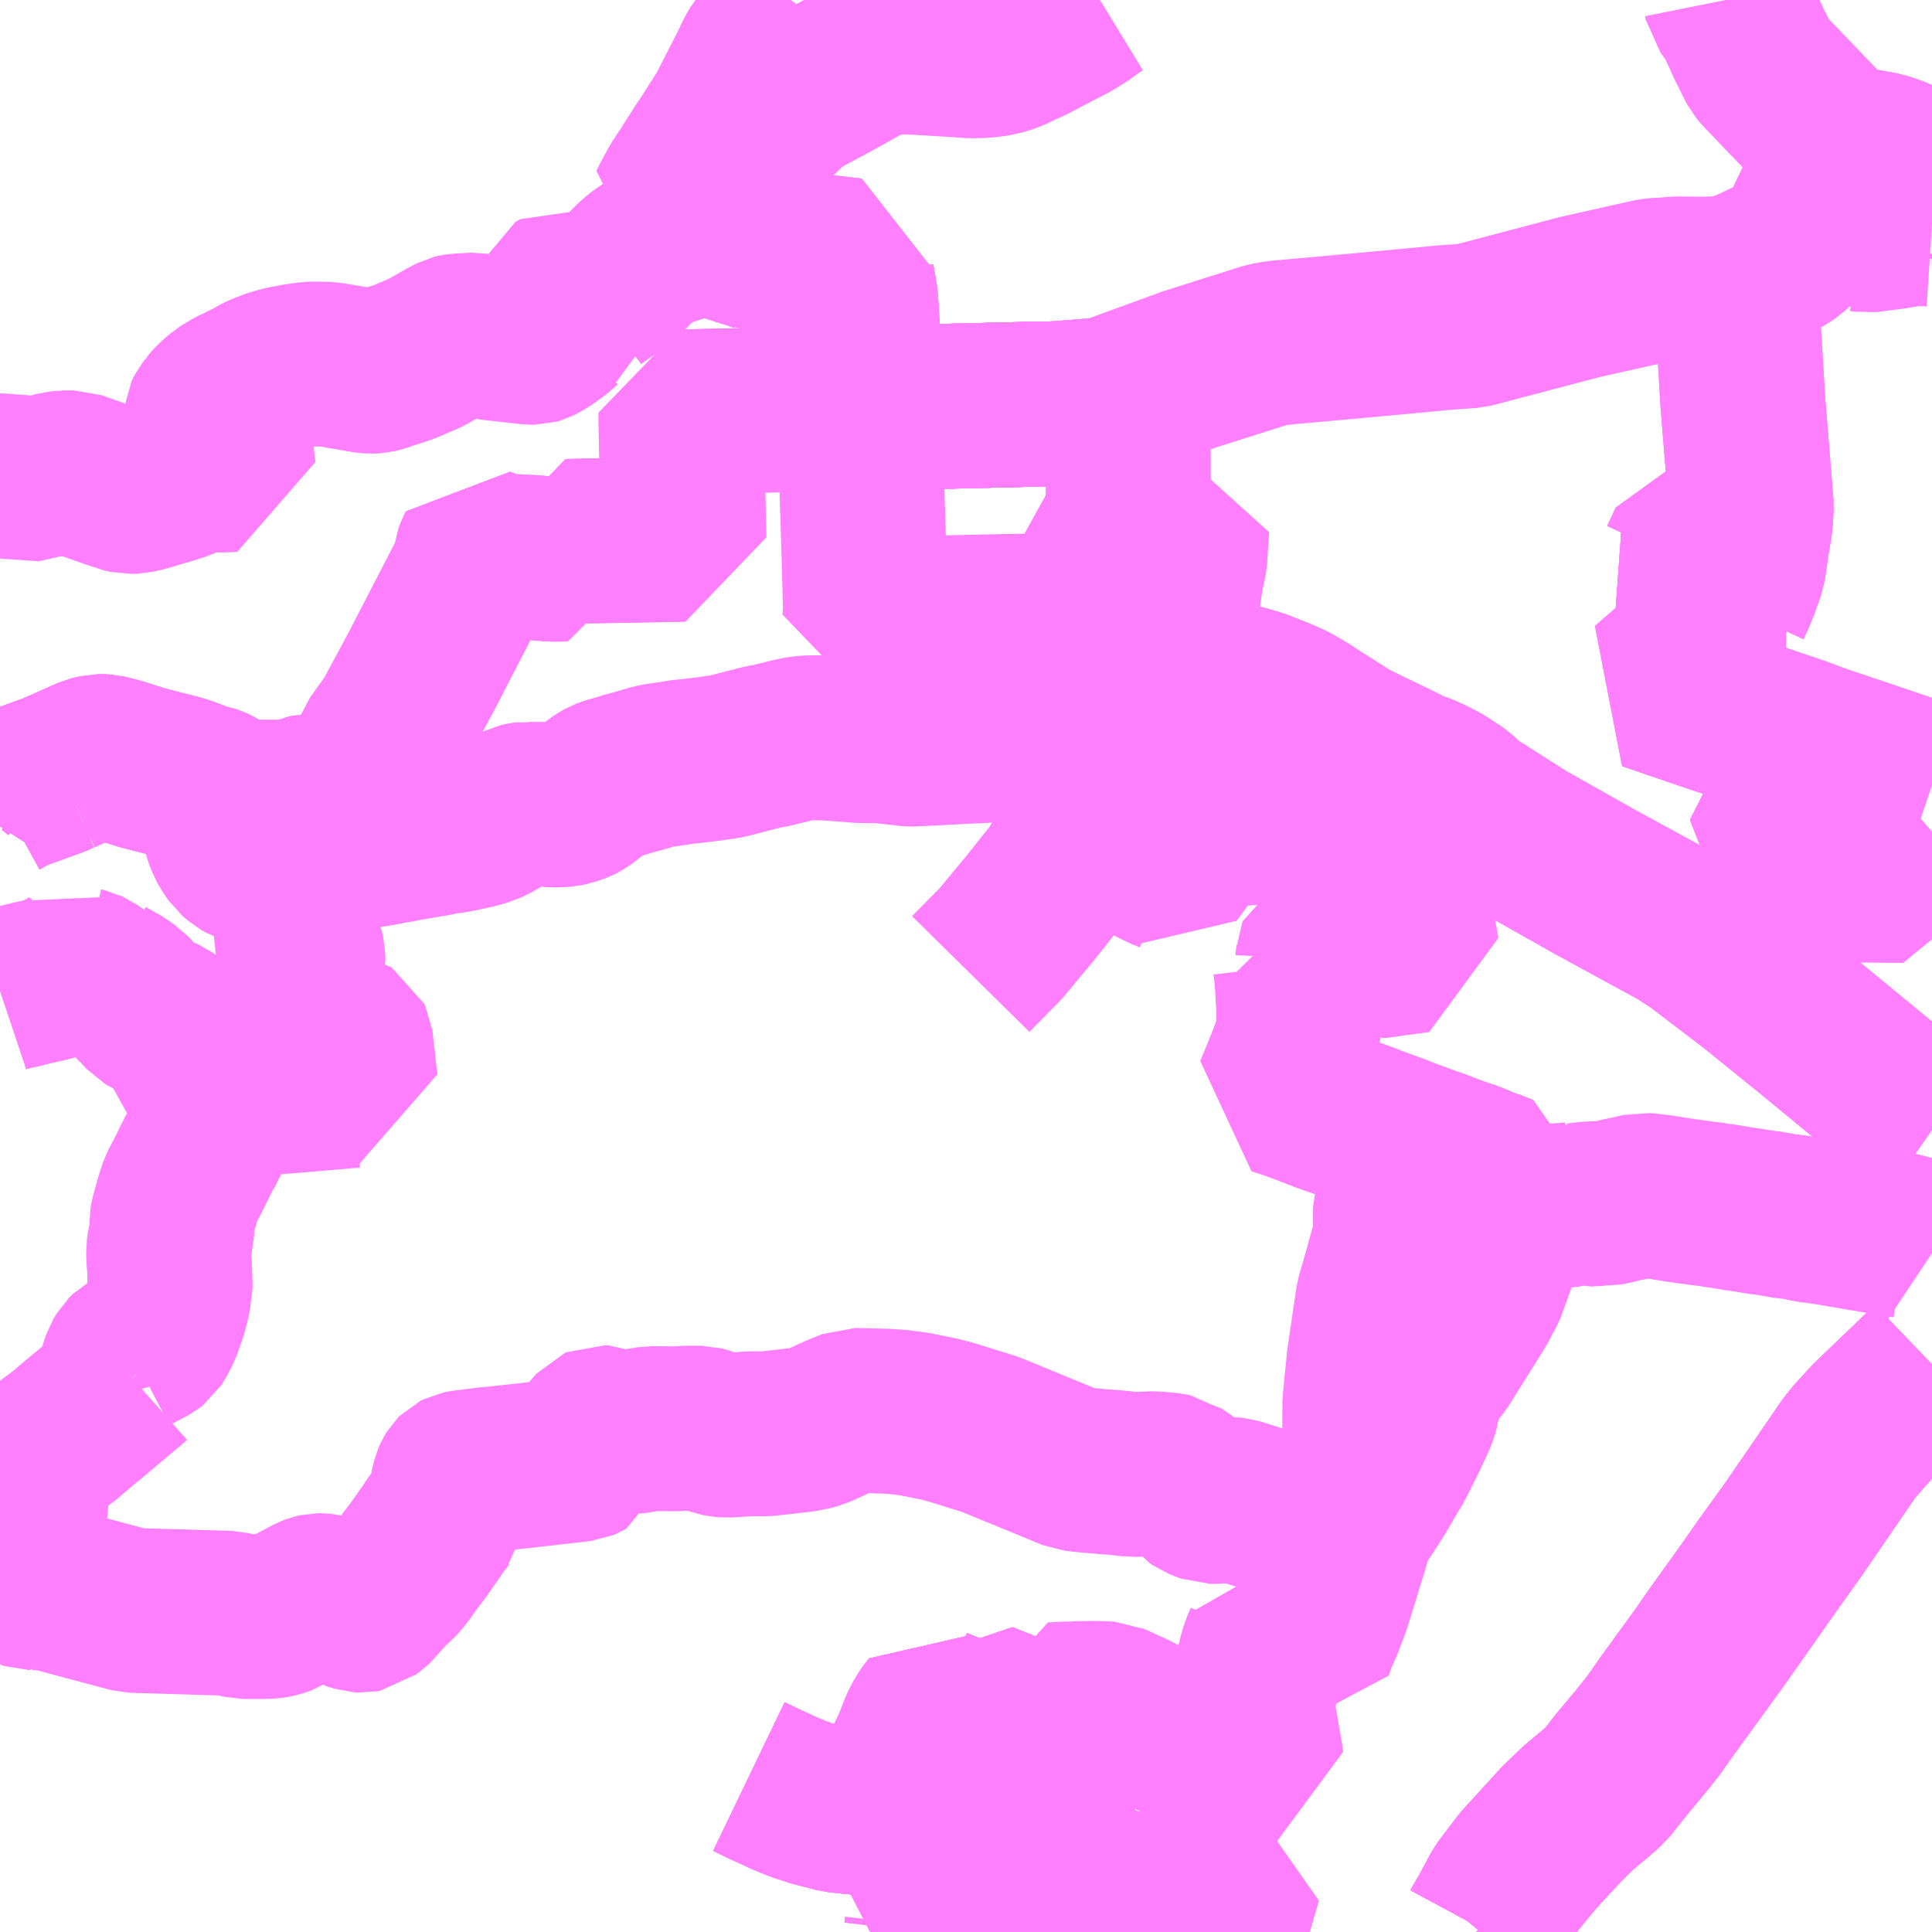 <?xml version="1.0" encoding="UTF-8"?>
<svg  xmlns="http://www.w3.org/2000/svg" xmlns:xlink="http://www.w3.org/1999/xlink" xmlns:go="http://purl.org/svgmap/profile" property="N07_001,N07_002,N07_003,N07_004,N07_005,N07_006,N07_007" viewBox="13649.414 -3489.258 8.789 8.789" go:dataArea="13649.4140625 -3489.2578125 8.7890625 8.7890625" >
<globalCoordinateSystem srsName="http://purl.org/crs/84" transform="matrix(100.0,0.0,0.0,-100.0,0.0,0.0)" />
<defs>
 <g id="p0" >
  <circle cx="0.0" cy="0.0" r="3" stroke="green" stroke-width="0.75" vector-effect="non-scaling-stroke" />
 </g>
</defs>
<g fill="none" fill-rule="evenodd" stroke="#FF00FF" stroke-width="0.75" opacity="0.5" vector-effect="non-scaling-stroke" stroke-linejoin="bevel" >
<path content="1,三交伊勢志摩交通（株）,鳥羽・伊勢～東京・大宮,2.0,2.0,2.0," xlink:title="1" d="M13656.151,-3480.469L13656.161,-3480.481L13656.175,-3480.507L13656.184,-3480.521L13656.184,-3480.521L13656.256,-3480.654L13656.277,-3480.682L13656.347,-3480.774L13656.406,-3480.838L13656.516,-3480.959L13656.593,-3481.033L13656.664,-3481.092L13656.718,-3481.139L13656.789,-3481.23L13656.882,-3481.341L13656.937,-3481.41L13657.006,-3481.509L13657.08,-3481.611L13657.148,-3481.704L13657.229,-3481.82L13657.356,-3481.997L13657.448,-3482.128L13657.572,-3482.3L13657.826,-3482.67L13657.855,-3482.707L13657.93,-3482.789L13658.203,-3483.049"/>
<path content="1,三重交通（株）,亀山みずほ台線,8.0,8.0,8.0," xlink:title="1" d="M13654.213,-3487.449L13654.214,-3487.421L13654.062,-3487.418L13653.73,-3487.41L13653.392,-3487.404L13653.325,-3487.4L13653.317,-3487.712L13653.313,-3487.792L13653.306,-3487.899L13653.299,-3487.941L13653.292,-3487.975L13653.289,-3487.996L13653.288,-3488.003L13653.287,-3488.029L13653.288,-3488.057L13653.29,-3488.073L13653.172,-3488.087L13652.896,-3488.111L13652.884,-3488.118L13652.873,-3488.122L13652.838,-3488.135L13652.798,-3488.147L13652.754,-3488.161L13652.707,-3488.176L13652.701,-3488.177L13652.659,-3488.191L13652.639,-3488.197L13652.59,-3488.217L13652.568,-3488.203L13652.547,-3488.167L13652.536,-3488.159L13652.514,-3488.159L13652.502,-3488.167L13652.487,-3488.175L13652.474,-3488.175L13652.463,-3488.172L13652.389,-3488.126L13652.362,-3488.107L13652.352,-3488.101L13652.328,-3488.084L13652.304,-3488.063L13652.296,-3488.055L13652.272,-3488.031L13652.246,-3488.006L13652.209,-3487.975L13652.171,-3487.948L13652.133,-3487.922L13652.103,-3487.899L13652.106,-3487.884L13652.073,-3487.878L13652.052,-3487.874L13652.042,-3487.872L13652.032,-3487.871L13651.991,-3487.933L13651.971,-3487.938L13651.949,-3487.925L13651.946,-3487.917L13651.943,-3487.884L13651.95,-3487.857L13651.958,-3487.827L13651.968,-3487.792L13651.968,-3487.786L13651.966,-3487.78L13651.959,-3487.775L13651.953,-3487.769L13651.899,-3487.729L13651.872,-3487.712L13651.854,-3487.703L13651.847,-3487.701L13651.828,-3487.701L13651.729,-3487.712L13651.674,-3487.718L13651.638,-3487.723L13651.619,-3487.726L13651.579,-3487.734L13651.519,-3487.731L13651.495,-3487.729L13651.488,-3487.728L13651.48,-3487.726L13651.442,-3487.706L13651.385,-3487.673L13651.362,-3487.66L13651.34,-3487.648L13651.326,-3487.643L13651.288,-3487.627L13651.273,-3487.62L13651.239,-3487.607L13651.193,-3487.592L13651.173,-3487.586L13651.146,-3487.576L13651.121,-3487.57L13651.103,-3487.569L13651.081,-3487.571L13650.995,-3487.586L13650.968,-3487.59L13650.954,-3487.593L13650.904,-3487.601L13650.851,-3487.602L13650.821,-3487.601L13650.776,-3487.595L13650.71,-3487.583L13650.666,-3487.571L13650.654,-3487.567L13650.617,-3487.553L13650.593,-3487.542L13650.574,-3487.531L13650.55,-3487.518L13650.511,-3487.499L13650.478,-3487.483L13650.458,-3487.471L13650.449,-3487.466L13650.433,-3487.456L13650.412,-3487.438L13650.396,-3487.424L13650.385,-3487.412L13650.374,-3487.399L13650.373,-3487.397L13650.36,-3487.38L13650.344,-3487.35L13650.343,-3487.332L13650.346,-3487.324L13650.356,-3487.319L13650.379,-3487.315L13650.39,-3487.313L13650.452,-3487.31L13650.455,-3487.291L13650.459,-3487.262L13650.474,-3487.133L13650.475,-3487.122L13650.434,-3487.12L13650.296,-3487.118L13650.272,-3487.098L13650.261,-3487.094L13650.23,-3487.081L13650.193,-3487.069L13650.181,-3487.065L13650.148,-3487.056L13650.103,-3487.042L13650.055,-3487.029L13650.037,-3487.025L13650.028,-3487.023L13650,-3487.022L13649.969,-3487.029L13649.96,-3487.033L13649.851,-3487.071L13649.841,-3487.075L13649.792,-3487.092L13649.75,-3487.107L13649.709,-3487.107L13649.702,-3487.106L13649.677,-3487.104L13649.67,-3487.102L13649.634,-3487.089L13649.616,-3487.079L13649.601,-3487.08L13649.512,-3487.086L13649.489,-3487.088L13649.466,-3487.089L13649.447,-3487.091L13649.425,-3487.093L13649.414,-3487.093"/>
<path content="1,三重交通（株）,亀山国府線_01_on,7.5,7.0,7.0," xlink:title="1" d="M13649.414,-3485.632L13649.447,-3485.65L13649.493,-3485.673L13649.533,-3485.687L13649.655,-3485.731L13649.692,-3485.747"/>
<path content="1,三重交通（株）,亀山国府線_01_on,7.5,7.0,7.0," xlink:title="1" d="M13649.692,-3485.747L13649.662,-3485.772L13649.621,-3485.78L13649.595,-3485.816L13649.551,-3485.853L13649.548,-3485.876L13649.568,-3485.942"/>
<path content="1,三重交通（株）,亀山国府線_01_on,7.5,7.0,7.0," xlink:title="1" d="M13649.692,-3485.747L13649.829,-3485.808L13649.851,-3485.813L13649.863,-3485.816L13649.874,-3485.816L13649.893,-3485.815L13649.935,-3485.805L13649.937,-3485.804L13649.946,-3485.802L13650.062,-3485.765L13650.238,-3485.72L13650.28,-3485.705L13650.305,-3485.695L13650.334,-3485.682L13650.368,-3485.677L13650.371,-3485.676L13650.398,-3485.664L13650.431,-3485.643L13650.441,-3485.635L13650.457,-3485.626L13650.47,-3485.621L13650.487,-3485.618L13650.506,-3485.614L13650.53,-3485.612L13650.541,-3485.611L13650.572,-3485.609L13650.632,-3485.608L13650.708,-3485.609L13650.722,-3485.611L13650.755,-3485.613L13650.766,-3485.615L13650.779,-3485.62L13650.802,-3485.631L13650.817,-3485.634L13650.84,-3485.634L13650.876,-3485.633L13650.885,-3485.637L13650.89,-3485.643L13650.893,-3485.652L13650.897,-3485.672L13650.901,-3485.686L13650.907,-3485.684L13650.927,-3485.682L13650.948,-3485.676L13650.968,-3485.667L13650.976,-3485.663L13651.008,-3485.643L13651.012,-3485.639L13651.022,-3485.64L13651.038,-3485.67L13651.051,-3485.688L13651.07,-3485.709L13651.079,-3485.732L13651.106,-3485.801L13651.13,-3485.867L13651.208,-3485.975L13651.337,-3486.215L13651.57,-3486.666L13651.573,-3486.675L13651.579,-3486.725L13651.586,-3486.744L13651.593,-3486.758L13651.596,-3486.764L13651.601,-3486.762L13651.623,-3486.753L13651.651,-3486.741L13651.662,-3486.737L13651.674,-3486.734L13651.691,-3486.73L13651.709,-3486.728L13651.748,-3486.726L13651.79,-3486.724L13651.826,-3486.722L13651.837,-3486.722L13651.876,-3486.718L13651.917,-3486.715L13651.926,-3486.714L13651.985,-3486.715L13651.997,-3486.715L13651.997,-3486.719L13651.996,-3486.726L13651.995,-3486.795L13652.087,-3486.797L13652.525,-3486.805L13652.518,-3487.098L13652.513,-3487.278L13652.512,-3487.384L13652.676,-3487.388L13652.987,-3487.394L13653.325,-3487.4L13653.392,-3487.404L13653.73,-3487.41L13654.062,-3487.418L13654.214,-3487.421L13654.213,-3487.449"/>
<path content="1,三重交通（株）,亀山国府線_02_on,7.0,7.0,7.0," xlink:title="1" d="M13649.414,-3485.632L13649.447,-3485.65L13649.493,-3485.673L13649.533,-3485.687L13649.655,-3485.731L13649.692,-3485.747"/>
<path content="1,三重交通（株）,亀山国府線_02_on,7.0,7.0,7.0," xlink:title="1" d="M13649.692,-3485.747L13649.662,-3485.772L13649.621,-3485.78L13649.595,-3485.816L13649.551,-3485.853L13649.548,-3485.876L13649.568,-3485.942"/>
<path content="1,三重交通（株）,亀山国府線_02_on,7.0,7.0,7.0," xlink:title="1" d="M13649.692,-3485.747L13649.829,-3485.808L13649.851,-3485.813L13649.863,-3485.816L13649.874,-3485.816L13649.893,-3485.815L13649.935,-3485.805L13649.937,-3485.804L13649.946,-3485.802L13650.062,-3485.765L13650.238,-3485.72L13650.28,-3485.705L13650.305,-3485.695L13650.334,-3485.682L13650.368,-3485.677L13650.371,-3485.676L13650.398,-3485.664L13650.431,-3485.643L13650.441,-3485.635L13650.457,-3485.626L13650.47,-3485.621L13650.487,-3485.618L13650.506,-3485.614L13650.53,-3485.612L13650.541,-3485.611L13650.572,-3485.609L13650.632,-3485.608L13650.708,-3485.609L13650.722,-3485.611L13650.755,-3485.613L13650.766,-3485.615L13650.779,-3485.62L13650.802,-3485.631L13650.817,-3485.634L13650.84,-3485.634L13650.876,-3485.633L13650.885,-3485.637L13650.89,-3485.643L13650.893,-3485.652L13650.897,-3485.672L13650.901,-3485.686L13650.907,-3485.684L13650.927,-3485.682L13650.948,-3485.676L13650.968,-3485.667L13650.976,-3485.663L13651.008,-3485.643L13651.012,-3485.639L13651.022,-3485.64L13651.038,-3485.67L13651.051,-3485.688L13651.07,-3485.709L13651.079,-3485.732L13651.106,-3485.801L13651.13,-3485.867L13651.208,-3485.975L13651.337,-3486.215L13651.57,-3486.666L13651.573,-3486.675L13651.579,-3486.725L13651.586,-3486.744L13651.593,-3486.758L13651.596,-3486.764L13651.601,-3486.762L13651.623,-3486.753L13651.651,-3486.741L13651.662,-3486.737L13651.674,-3486.734L13651.691,-3486.73L13651.709,-3486.728L13651.748,-3486.726L13651.79,-3486.724L13651.826,-3486.722L13651.837,-3486.722L13651.876,-3486.718L13651.917,-3486.715L13651.926,-3486.714L13651.985,-3486.715L13651.997,-3486.715L13651.997,-3486.719L13651.996,-3486.726L13651.995,-3486.795L13652.087,-3486.797L13652.525,-3486.805L13652.518,-3487.098L13652.513,-3487.278L13652.512,-3487.384L13652.676,-3487.388L13652.987,-3487.394L13653.325,-3487.4L13653.392,-3487.404L13653.73,-3487.41L13654.062,-3487.418L13654.214,-3487.421"/>
<path content="1,三重交通（株）,亀山国府線_02_on,7.0,7.0,7.0," xlink:title="1" d="M13654.214,-3487.421L13654.445,-3487.439L13654.826,-3487.578L13655.142,-3487.678L13655.181,-3487.69L13655.215,-3487.696L13655.239,-3487.699L13655.68,-3487.739L13655.989,-3487.768L13656.105,-3487.776L13656.602,-3487.907L13656.914,-3487.977L13656.927,-3487.98L13656.972,-3487.985L13656.979,-3487.984L13657.038,-3487.989L13657.183,-3487.988L13657.234,-3487.991L13657.268,-3487.995L13657.295,-3488L13657.325,-3487.722L13657.343,-3487.421L13657.381,-3486.955L13657.377,-3486.888L13657.374,-3486.866L13657.366,-3486.82L13657.186,-3486.801L13657.105,-3486.792L13657.067,-3486.709L13657.064,-3486.706L13657.067,-3486.702L13657.076,-3486.695L13657.09,-3486.68L13657.125,-3486.639"/>
<path content="1,三重交通（株）,亀山国府線_02_on,7.0,7.0,7.0," xlink:title="1" d="M13654.213,-3487.449L13654.214,-3487.421"/>
<path content="1,三重交通（株）,四日市平田線_01_on,10.5,7.5,7.5," xlink:title="1" d="M13654.418,-3489.258L13654.382,-3489.236L13654.339,-3489.204L13654.298,-3489.178L13654.276,-3489.165L13654.209,-3489.131L13654.097,-3489.072L13654.076,-3489.063L13654.015,-3489.034L13653.997,-3489.027L13653.955,-3489.014L13653.913,-3489.008L13653.879,-3489.005L13653.828,-3489.004L13653.78,-3489.008L13653.595,-3489.019L13653.555,-3489.021L13653.541,-3489.022L13653.524,-3489.022L13653.495,-3489.02L13653.436,-3489.015L13653.388,-3489.003L13653.357,-3488.988L13653.289,-3488.95L13653.22,-3488.912L13653.205,-3488.904L13653.195,-3488.898L13653.081,-3488.837L13653.034,-3488.81L13653.011,-3488.794L13652.987,-3488.771L13652.945,-3488.73L13652.866,-3488.645L13652.723,-3488.46L13652.708,-3488.44L13652.699,-3488.417L13652.689,-3488.392L13652.676,-3488.365L13652.64,-3488.296L13652.619,-3488.261L13652.59,-3488.217L13652.639,-3488.197L13652.659,-3488.191L13652.701,-3488.177L13652.707,-3488.176L13652.754,-3488.161L13652.798,-3488.147L13652.838,-3488.135L13652.873,-3488.122L13652.884,-3488.118L13652.896,-3488.111L13653.172,-3488.087L13653.29,-3488.073L13653.288,-3488.057L13653.287,-3488.029L13653.288,-3488.003L13653.289,-3487.996L13653.292,-3487.975L13653.299,-3487.941L13653.306,-3487.899L13653.313,-3487.792L13653.317,-3487.712L13653.325,-3487.4L13653.392,-3487.404L13653.73,-3487.41L13654.062,-3487.418L13654.214,-3487.421L13654.213,-3487.449"/>
<path content="1,三重交通（株）,四日市鈴鹿線,7.0,5.0,5.0," xlink:title="1" d="M13658.203,-3488.43L13658.202,-3488.43L13658.203,-3488.427"/>
<path content="1,三重交通（株）,平田線,24.0,24.0,24.0," xlink:title="1" d="M13654.213,-3487.449L13654.214,-3487.421L13654.062,-3487.418L13653.73,-3487.41L13653.392,-3487.404L13653.325,-3487.4L13653.332,-3487.131L13653.333,-3487.092L13653.344,-3486.75L13653.351,-3486.488L13653.348,-3486.439L13653.734,-3486.448L13654.002,-3486.454L13654.386,-3486.457L13654.39,-3486.457L13654.39,-3486.441L13654.383,-3486.177L13654.438,-3486.177L13654.71,-3486.167L13654.841,-3486.168L13654.899,-3486.163L13654.916,-3486.162L13654.924,-3486.16L13654.957,-3486.155L13654.976,-3486.153L13655.021,-3486.144L13655.132,-3486.113L13655.182,-3486.093L13655.218,-3486.079L13655.274,-3486.055L13655.301,-3486.041L13655.355,-3486.009L13655.402,-3485.978L13655.555,-3485.881L13655.796,-3485.764L13655.828,-3485.747L13655.881,-3485.728L13655.925,-3485.708L13655.971,-3485.684L13656.042,-3485.637L13656.072,-3485.61L13656.074,-3485.607L13656.076,-3485.607L13656.092,-3485.591L13656.109,-3485.578L13656.166,-3485.544L13656.174,-3485.538L13656.347,-3485.428L13656.679,-3485.241L13657.055,-3485.036L13657.14,-3484.981L13657.397,-3484.785L13657.638,-3484.59L13658.059,-3484.244L13658.131,-3484.168L13658.203,-3484.118"/>
<path content="1,三重交通（株）,津太陽の街線_01_on,8.5,6.5,6.5," xlink:title="1" d="M13653.631,-3480.495L13653.628,-3480.469M13653.745,-3480.469L13653.631,-3480.495"/>
<path content="1,三重交通（株）,津太陽の街線_01_on,8.5,6.5,6.5," xlink:title="1" d="M13653.773,-3480.821L13653.756,-3480.753L13653.746,-3480.655L13653.653,-3480.548L13653.631,-3480.495"/>
<path content="1,三重交通（株）,津太陽の街線_01_on,8.5,6.5,6.5," xlink:title="1" d="M13653.773,-3480.821L13653.822,-3480.816L13653.878,-3480.817L13653.943,-3480.811L13653.974,-3480.8L13654.144,-3480.748L13654.427,-3480.676L13654.571,-3480.631L13654.736,-3480.584L13654.844,-3480.537L13654.879,-3480.522L13654.94,-3480.483L13654.952,-3480.474L13654.959,-3480.469"/>
<path content="1,三重交通（株）,津太陽の街線_01_on,8.5,6.5,6.5," xlink:title="1" d="M13653.549,-3481.009L13653.55,-3481.001L13653.556,-3480.988L13653.585,-3480.932L13653.591,-3480.924L13653.6,-3480.911L13653.613,-3480.898L13653.627,-3480.89L13653.663,-3480.87L13653.733,-3480.835L13653.75,-3480.828L13653.773,-3480.821"/>
<path content="1,三重交通（株）,津太陽の街線_01_on,8.5,6.5,6.5," xlink:title="1" d="M13653.549,-3481.009L13653.549,-3481.015L13653.547,-3481.025L13653.543,-3481.052L13653.538,-3481.088L13653.532,-3481.123L13653.53,-3481.14L13653.528,-3481.154L13653.521,-3481.193L13653.522,-3481.195L13653.523,-3481.203L13653.538,-3481.234L13653.576,-3481.313L13653.606,-3481.39L13653.614,-3481.407L13653.629,-3481.436L13653.645,-3481.459L13653.665,-3481.485L13653.671,-3481.482L13653.776,-3481.439L13653.805,-3481.428L13653.828,-3481.418L13653.87,-3481.487L13653.882,-3481.507L13654.029,-3481.449L13654.128,-3481.402L13654.137,-3481.399L13654.173,-3481.401L13654.208,-3481.405L13654.208,-3481.405L13654.222,-3481.286L13654.224,-3481.21L13654.226,-3481.177L13654.225,-3481.156L13654.218,-3481.136L13654.208,-3481.119L13654.197,-3481.106L13654.17,-3481.086L13654.14,-3481.069L13654.082,-3481.057L13653.811,-3481.032L13653.569,-3481.01L13653.549,-3481.009"/>
<path content="1,三重交通（株）,津太陽の街線_01_on,8.5,6.5,6.5," xlink:title="1" d="M13652.821,-3481.176L13652.9,-3481.138L13652.992,-3481.096L13653.046,-3481.074L13653.119,-3481.05L13653.166,-3481.038L13653.219,-3481.024L13653.289,-3481.016L13653.351,-3481.01L13653.425,-3481.006L13653.549,-3481.009"/>
<path content="1,三重交通（株）,津太陽の街線_02_on,2.0,2.0,2.0," xlink:title="1" d="M13653.631,-3480.495L13653.628,-3480.469M13653.745,-3480.469L13653.631,-3480.495"/>
<path content="1,三重交通（株）,津太陽の街線_02_on,2.0,2.0,2.0," xlink:title="1" d="M13653.773,-3480.821L13653.756,-3480.753L13653.746,-3480.655L13653.653,-3480.548L13653.631,-3480.495"/>
<path content="1,三重交通（株）,津太陽の街線_02_on,2.0,2.0,2.0," xlink:title="1" d="M13653.773,-3480.821L13653.822,-3480.816L13653.878,-3480.817L13653.943,-3480.811L13653.974,-3480.8L13654.144,-3480.748L13654.427,-3480.676L13654.571,-3480.631L13654.736,-3480.584L13654.844,-3480.537L13654.879,-3480.522L13654.94,-3480.483L13654.952,-3480.474L13654.959,-3480.469"/>
<path content="1,三重交通（株）,津太陽の街線_02_on,2.0,2.0,2.0," xlink:title="1" d="M13653.549,-3481.009L13653.55,-3481.001L13653.556,-3480.988L13653.585,-3480.932L13653.591,-3480.924L13653.6,-3480.911L13653.613,-3480.898L13653.627,-3480.89L13653.663,-3480.87L13653.733,-3480.835L13653.75,-3480.828L13653.773,-3480.821"/>
<path content="1,三重交通（株）,津太陽の街線_02_on,2.0,2.0,2.0," xlink:title="1" d="M13653.549,-3481.009L13653.549,-3481.015L13653.547,-3481.025L13653.543,-3481.052L13653.538,-3481.088L13653.532,-3481.123L13653.53,-3481.14L13653.528,-3481.154L13653.521,-3481.193L13653.522,-3481.195L13653.523,-3481.203L13653.538,-3481.234L13653.576,-3481.313L13653.606,-3481.39L13653.614,-3481.407L13653.629,-3481.436L13653.645,-3481.459L13653.665,-3481.485L13653.671,-3481.482L13653.776,-3481.439L13653.805,-3481.428L13653.828,-3481.418L13653.87,-3481.487L13653.882,-3481.507L13654.029,-3481.449L13654.128,-3481.402L13654.137,-3481.399L13654.173,-3481.401L13654.208,-3481.405L13654.208,-3481.405L13654.222,-3481.286L13654.224,-3481.21L13654.226,-3481.177L13654.225,-3481.156L13654.218,-3481.136L13654.208,-3481.119L13654.197,-3481.106L13654.17,-3481.086L13654.14,-3481.069L13654.082,-3481.057L13653.811,-3481.032L13653.569,-3481.01L13653.549,-3481.009"/>
<path content="1,三重交通（株）,津太陽の街線_02_on,2.0,2.0,2.0," xlink:title="1" d="M13652.821,-3481.176L13652.9,-3481.138L13652.992,-3481.096L13653.046,-3481.074L13653.119,-3481.05L13653.166,-3481.038L13653.219,-3481.024L13653.289,-3481.016L13653.351,-3481.01L13653.425,-3481.006L13653.549,-3481.009"/>
<path content="1,三重交通（株）,津太陽の街線_03_on,1.0,1.0,1.0," xlink:title="1" d="M13653.549,-3481.009L13653.55,-3481.001L13653.556,-3480.988L13653.585,-3480.932L13653.591,-3480.924L13653.6,-3480.911L13653.613,-3480.898L13653.627,-3480.89L13653.663,-3480.87L13653.733,-3480.835L13653.75,-3480.828L13653.773,-3480.821L13653.822,-3480.816L13653.878,-3480.817L13653.943,-3480.811L13653.974,-3480.8L13654.144,-3480.748L13654.427,-3480.676L13654.571,-3480.631L13654.736,-3480.584L13654.844,-3480.537L13654.879,-3480.522L13654.94,-3480.483L13654.952,-3480.474L13654.959,-3480.469"/>
<path content="1,三重交通（株）,津太陽の街線_03_on,1.0,1.0,1.0," xlink:title="1" d="M13653.549,-3481.009L13653.549,-3481.015L13653.547,-3481.025L13653.543,-3481.052L13653.538,-3481.088L13653.532,-3481.123L13653.53,-3481.14L13653.528,-3481.154L13653.521,-3481.193L13653.522,-3481.195L13653.523,-3481.203L13653.538,-3481.234L13653.576,-3481.313L13653.606,-3481.39L13653.614,-3481.407L13653.629,-3481.436L13653.645,-3481.459L13653.665,-3481.485L13653.671,-3481.482L13653.776,-3481.439L13653.805,-3481.428L13653.828,-3481.418L13653.87,-3481.487L13653.882,-3481.507L13654.029,-3481.449L13654.128,-3481.402L13654.137,-3481.399L13654.173,-3481.401L13654.208,-3481.405L13654.208,-3481.405L13654.222,-3481.286L13654.224,-3481.21L13654.226,-3481.177L13654.225,-3481.156L13654.218,-3481.136L13654.208,-3481.119L13654.197,-3481.106L13654.17,-3481.086L13654.14,-3481.069L13654.082,-3481.057L13653.811,-3481.032L13653.569,-3481.01L13653.549,-3481.009"/>
<path content="1,三重交通（株）,津太陽の街線_03_on,1.0,1.0,1.0," xlink:title="1" d="M13652.821,-3481.176L13652.9,-3481.138L13652.992,-3481.096L13653.046,-3481.074L13653.119,-3481.05L13653.166,-3481.038L13653.219,-3481.024L13653.289,-3481.016L13653.351,-3481.01L13653.425,-3481.006L13653.549,-3481.009"/>
<path content="1,三重交通（株）,白子サーキット線,60.8,52.5,52.5," xlink:title="1" d="M13658.203,-3484.118L13658.131,-3484.168L13658.059,-3484.244L13657.638,-3484.59L13657.397,-3484.785L13657.14,-3484.981L13657.055,-3485.036L13656.679,-3485.241L13656.347,-3485.428L13656.174,-3485.538L13656.166,-3485.544L13656.109,-3485.578L13656.092,-3485.591L13656.076,-3485.607L13656.074,-3485.607L13656.072,-3485.61L13656.042,-3485.637L13655.971,-3485.684L13655.925,-3485.708L13655.881,-3485.728L13655.828,-3485.747L13655.796,-3485.764L13655.555,-3485.881L13655.402,-3485.978L13655.355,-3486.009L13655.301,-3486.041L13655.274,-3486.055L13655.218,-3486.079L13655.182,-3486.093L13655.132,-3486.113L13655.021,-3486.144L13654.976,-3486.153L13654.957,-3486.155L13654.924,-3486.16L13654.916,-3486.162L13654.899,-3486.163L13654.841,-3486.168L13654.71,-3486.167L13654.623,-3485.982L13654.431,-3485.647L13654.227,-3485.286L13654.099,-3485.125L13653.966,-3484.965L13653.83,-3484.827"/>
<path content="1,三重交通（株）,鈴鹿市内線_01_on,5.0,5.0,5.0," xlink:title="1" d="M13657.125,-3486.639L13657.09,-3486.68L13657.076,-3486.695L13657.067,-3486.702L13657.064,-3486.706L13657.067,-3486.709L13657.105,-3486.792L13657.186,-3486.801L13657.366,-3486.82L13657.374,-3486.866L13657.377,-3486.888L13657.381,-3486.955L13657.343,-3487.421L13657.325,-3487.722L13657.295,-3488L13657.313,-3488.004L13657.337,-3488.011L13657.399,-3488.039L13657.503,-3488.089L13657.532,-3488.106L13657.553,-3488.12L13657.577,-3488.142L13657.592,-3488.163L13657.603,-3488.18L13657.611,-3488.195L13657.626,-3488.224L13657.737,-3488.454L13657.788,-3488.575L13657.885,-3488.572L13657.974,-3488.556L13658.011,-3488.544L13658.048,-3488.53L13658.076,-3488.516L13658.086,-3488.509L13658.095,-3488.506L13658.104,-3488.5L13658.181,-3488.447L13658.186,-3488.445L13658.199,-3488.433L13658.202,-3488.43L13658.203,-3488.427"/>
<path content="1,三重交通（株）,鈴鹿市内線_03_on,4.0,3.0,3.0," xlink:title="1" d="M13658.203,-3485.687L13657.906,-3485.788L13657.683,-3485.863L13657.51,-3485.505L13657.436,-3485.359L13657.471,-3485.346L13657.482,-3485.34L13657.63,-3485.28L13657.674,-3485.262L13657.681,-3485.258L13657.686,-3485.257L13657.761,-3485.226L13657.786,-3485.209L13657.834,-3485.168L13658.142,-3485.421L13658.203,-3485.474"/>
<path content="1,三重交通（株）,鈴鹿市内線_04_on,8.0,6.0,6.0," xlink:title="1" d="M13658.203,-3485.474L13658.142,-3485.421L13657.834,-3485.168L13657.786,-3485.209L13657.761,-3485.226L13657.686,-3485.257L13657.681,-3485.258L13657.674,-3485.262L13657.63,-3485.28L13657.482,-3485.34L13657.471,-3485.346L13657.436,-3485.359L13657.51,-3485.505L13657.683,-3485.863L13657.595,-3485.896L13657.11,-3486.06L13656.915,-3486.127L13656.997,-3486.198L13657.006,-3486.206L13657.059,-3486.252L13657.078,-3486.268L13657.099,-3486.286L13657.192,-3486.366L13657.2,-3486.374L13657.248,-3486.416L13657.292,-3486.454L13657.281,-3486.464L13657.271,-3486.474L13657.272,-3486.488L13657.278,-3486.508L13657.297,-3486.549L13657.311,-3486.582L13657.312,-3486.584L13657.344,-3486.673L13657.366,-3486.82L13657.186,-3486.801L13657.105,-3486.792L13657.067,-3486.709L13657.064,-3486.706L13657.067,-3486.702L13657.076,-3486.695L13657.09,-3486.68L13657.125,-3486.639"/>
<path content="1,三重交通（株）,鈴鹿市内線_05_on,13.0,12.0,12.0," xlink:title="1" d="M13658.203,-3485.687L13657.906,-3485.788L13657.683,-3485.863L13657.595,-3485.896L13657.11,-3486.06L13656.915,-3486.127L13656.997,-3486.198L13657.006,-3486.206L13657.059,-3486.252L13657.078,-3486.268L13657.099,-3486.286L13657.192,-3486.366L13657.2,-3486.374L13657.248,-3486.416L13657.292,-3486.454L13657.281,-3486.464L13657.271,-3486.474L13657.272,-3486.488L13657.278,-3486.508L13657.297,-3486.549L13657.311,-3486.582L13657.312,-3486.584L13657.344,-3486.673L13657.366,-3486.82L13657.186,-3486.801L13657.105,-3486.792L13657.067,-3486.709L13657.064,-3486.706L13657.067,-3486.702L13657.076,-3486.695L13657.09,-3486.68L13657.125,-3486.639"/>
<path content="1,三重交通（株）,鳥羽・伊勢～東京・大宮,2.0,2.0,2.0," xlink:title="1" d="M13656.151,-3480.469L13656.161,-3480.481L13656.175,-3480.507L13656.184,-3480.521L13656.184,-3480.521L13656.256,-3480.654L13656.277,-3480.682L13656.347,-3480.774L13656.406,-3480.838L13656.516,-3480.959L13656.593,-3481.033L13656.664,-3481.092L13656.718,-3481.139L13656.789,-3481.23L13656.882,-3481.341L13656.937,-3481.41L13657.006,-3481.509L13657.08,-3481.611L13657.148,-3481.704L13657.229,-3481.82L13657.356,-3481.997L13657.448,-3482.128L13657.572,-3482.3L13657.826,-3482.67L13657.855,-3482.707L13657.93,-3482.789L13658.203,-3483.049"/>
<path content="1,三重交通（株）,鳥羽～福岡,1.0,1.0,1.0," xlink:title="1" d="M13656.151,-3480.469L13656.161,-3480.481L13656.175,-3480.507L13656.184,-3480.521L13656.184,-3480.521L13656.256,-3480.654L13656.277,-3480.682L13656.347,-3480.774L13656.406,-3480.838L13656.516,-3480.959L13656.593,-3481.033L13656.664,-3481.092L13656.718,-3481.139L13656.789,-3481.23L13656.882,-3481.341L13656.937,-3481.41L13657.006,-3481.509L13657.08,-3481.611L13657.148,-3481.704L13657.229,-3481.82L13657.356,-3481.997L13657.448,-3482.128L13657.572,-3482.3L13657.826,-3482.67L13657.855,-3482.707L13657.93,-3482.789L13658.203,-3483.049"/>
<path content="1,西武バス（株）,伊勢・鳥羽線,2.0,2.0,2.0," xlink:title="1" d="M13658.203,-3483.049L13657.93,-3482.789L13657.855,-3482.707L13657.826,-3482.67L13657.572,-3482.3L13657.448,-3482.128L13657.356,-3481.997L13657.229,-3481.82L13657.148,-3481.704L13657.08,-3481.611L13657.006,-3481.509L13656.937,-3481.41L13656.882,-3481.341L13656.789,-3481.23L13656.718,-3481.139L13656.664,-3481.092L13656.593,-3481.033L13656.516,-3480.959L13656.406,-3480.838L13656.347,-3480.774L13656.277,-3480.682L13656.256,-3480.654L13656.184,-3480.521L13656.175,-3480.507L13656.161,-3480.481L13656.151,-3480.469"/>
<path content="1,西鉄高速バス（株）,福岡・北九州　～　三重,1.0,1.0,1.0," xlink:title="1" d="M13656.151,-3480.469L13656.198,-3480.529L13656.277,-3480.682L13656.406,-3480.838L13656.519,-3480.958L13656.593,-3481.033L13656.718,-3481.139L13656.929,-3481.4L13657.225,-3481.807L13657.572,-3482.3L13657.826,-3482.67L13657.93,-3482.789L13658.203,-3483.053"/>
<path content="3,津市,河芸循環北ルート右回り,1.6,0.0,0.0," xlink:title="3" d="M13653.745,-3480.469L13653.631,-3480.495L13653.653,-3480.548L13653.746,-3480.655L13653.756,-3480.753L13653.773,-3480.821L13653.822,-3480.816L13653.878,-3480.817L13653.943,-3480.811L13653.974,-3480.8L13654.144,-3480.748L13654.122,-3480.711L13654.109,-3480.684L13654.096,-3480.643L13654.095,-3480.635L13654.136,-3480.622L13654.16,-3480.616L13654.236,-3480.594L13654.317,-3480.571L13654.332,-3480.567"/>
<path content="3,津市,河芸循環北ルート右回り,1.6,0.0,0.0," xlink:title="3" d="M13656.151,-3480.469L13656.161,-3480.481L13656.175,-3480.507L13656.184,-3480.521L13656.199,-3480.505L13656.207,-3480.49L13656.211,-3480.483L13656.217,-3480.469"/>
<path content="3,津市,河芸循環北ルート右回り,1.6,0.0,0.0," xlink:title="3" d="M13654.332,-3480.567L13654.346,-3480.575"/>
<path content="3,津市,河芸循環北ルート右回り,1.6,0.0,0.0," xlink:title="3" d="M13654.332,-3480.567L13654.355,-3480.561L13654.396,-3480.546L13654.449,-3480.53L13654.471,-3480.527L13654.508,-3480.522L13654.526,-3480.518L13654.567,-3480.509L13654.607,-3480.497L13654.613,-3480.494L13654.639,-3480.483L13654.668,-3480.469M13654.689,-3480.469L13654.749,-3480.54L13654.804,-3480.635L13654.821,-3480.639L13654.837,-3480.643L13654.847,-3480.645L13654.874,-3480.652L13654.909,-3480.656L13654.925,-3480.655L13654.939,-3480.653L13654.963,-3480.643L13655.002,-3480.625L13655.038,-3480.612L13655.038,-3480.61L13654.996,-3480.544L13654.98,-3480.519L13654.96,-3480.489L13654.952,-3480.474L13654.958,-3480.469"/>
<path content="3,津市,河芸循環北ルート左回り,1.6,0.0,0.0," xlink:title="3" d="M13653.745,-3480.469L13653.631,-3480.495L13653.653,-3480.548L13653.746,-3480.655L13653.756,-3480.753L13653.773,-3480.821L13653.822,-3480.816L13653.878,-3480.817L13653.943,-3480.811L13653.974,-3480.8L13654.144,-3480.748L13654.122,-3480.711L13654.109,-3480.684L13654.096,-3480.643L13654.095,-3480.635L13654.136,-3480.622L13654.16,-3480.616L13654.236,-3480.594L13654.317,-3480.571L13654.332,-3480.567"/>
<path content="3,津市,河芸循環北ルート左回り,1.6,0.0,0.0," xlink:title="3" d="M13656.151,-3480.469L13656.161,-3480.481L13656.175,-3480.507L13656.184,-3480.521L13656.199,-3480.505L13656.207,-3480.49L13656.211,-3480.483L13656.217,-3480.469"/>
<path content="3,津市,河芸循環北ルート左回り,1.6,0.0,0.0," xlink:title="3" d="M13654.332,-3480.567L13654.346,-3480.575"/>
<path content="3,津市,河芸循環北ルート左回り,1.6,0.0,0.0," xlink:title="3" d="M13654.332,-3480.567L13654.355,-3480.561L13654.396,-3480.546L13654.449,-3480.53L13654.471,-3480.527L13654.508,-3480.522L13654.526,-3480.518L13654.567,-3480.509L13654.607,-3480.497L13654.613,-3480.494L13654.639,-3480.483L13654.668,-3480.469M13654.689,-3480.469L13654.749,-3480.54L13654.804,-3480.635L13654.821,-3480.639L13654.837,-3480.643L13654.847,-3480.645L13654.874,-3480.652L13654.909,-3480.656L13654.925,-3480.655L13654.939,-3480.653L13654.963,-3480.643L13655.002,-3480.625L13655.038,-3480.612L13655.038,-3480.61L13654.996,-3480.544L13654.98,-3480.519L13654.96,-3480.489L13654.952,-3480.474L13654.958,-3480.469"/>
<path content="3,鈴鹿市,太陽の街・平田線,6.0,6.0,6.0," xlink:title="3" d="M13653.549,-3481.009L13653.569,-3481.01L13653.811,-3481.032L13653.824,-3481.033"/>
<path content="3,鈴鹿市,太陽の街・平田線,6.0,6.0,6.0," xlink:title="3" d="M13653.824,-3481.033L13653.816,-3481.081L13653.806,-3481.15L13653.803,-3481.168L13653.797,-3481.21L13653.796,-3481.215L13653.79,-3481.267L13653.788,-3481.288L13653.787,-3481.312L13653.785,-3481.338L13653.793,-3481.352L13653.8,-3481.366L13653.808,-3481.377L13653.828,-3481.418L13653.805,-3481.428L13653.776,-3481.439L13653.671,-3481.482L13653.665,-3481.485L13653.645,-3481.459L13653.629,-3481.436L13653.614,-3481.407L13653.606,-3481.39L13653.576,-3481.313L13653.538,-3481.234L13653.523,-3481.203L13653.522,-3481.195L13653.521,-3481.193L13653.528,-3481.154L13653.53,-3481.14L13653.532,-3481.123L13653.538,-3481.088L13653.543,-3481.052L13653.547,-3481.025L13653.549,-3481.015L13653.549,-3481.009"/>
<path content="3,鈴鹿市,太陽の街・平田線,6.0,6.0,6.0," xlink:title="3" d="M13653.824,-3481.033L13654.082,-3481.057L13654.14,-3481.069L13654.17,-3481.086L13654.197,-3481.106L13654.208,-3481.119L13654.218,-3481.136L13654.225,-3481.156L13654.226,-3481.177L13654.224,-3481.21L13654.222,-3481.286L13654.208,-3481.405L13654.208,-3481.405L13654.203,-3481.465L13654.201,-3481.503L13654.258,-3481.506L13654.276,-3481.506L13654.298,-3481.506L13654.315,-3481.508L13654.386,-3481.509L13654.431,-3481.508L13654.465,-3481.506L13654.537,-3481.473L13654.558,-3481.464L13654.599,-3481.443L13654.645,-3481.419L13654.651,-3481.415L13654.655,-3481.412L13654.694,-3481.392L13654.72,-3481.377L13654.761,-3481.357L13654.77,-3481.351L13654.782,-3481.345L13654.829,-3481.321L13654.87,-3481.304L13654.877,-3481.302L13654.898,-3481.295L13654.936,-3481.282L13655.027,-3481.251L13655.051,-3481.244L13655.071,-3481.243L13655.088,-3481.242L13655.107,-3481.243L13655.146,-3481.25L13655.151,-3481.251L13655.15,-3481.261L13655.147,-3481.276L13655.142,-3481.306L13655.135,-3481.345L13655.128,-3481.388L13655.122,-3481.418L13655.121,-3481.43L13655.108,-3481.495L13655.107,-3481.512L13655.109,-3481.52L13655.118,-3481.536L13655.121,-3481.548L13655.124,-3481.604L13655.128,-3481.626L13655.132,-3481.65L13655.138,-3481.677L13655.14,-3481.686L13655.151,-3481.732L13655.164,-3481.769L13655.17,-3481.783L13655.174,-3481.792L13655.178,-3481.805L13655.195,-3481.801L13655.21,-3481.797L13655.216,-3481.796L13655.266,-3481.784L13655.285,-3481.779L13655.296,-3481.775L13655.333,-3481.766L13655.376,-3481.754L13655.393,-3481.805L13655.423,-3481.873L13655.457,-3481.961L13655.459,-3481.968L13655.492,-3482.074L13655.512,-3482.14L13655.537,-3482.22L13655.561,-3482.307L13655.578,-3482.338L13655.618,-3482.397L13655.623,-3482.405L13655.666,-3482.472L13655.703,-3482.535L13655.729,-3482.58L13655.73,-3482.58L13655.74,-3482.597L13655.751,-3482.617L13655.773,-3482.661L13655.808,-3482.731L13655.849,-3482.82L13655.857,-3482.844L13655.858,-3482.848L13655.86,-3482.862L13655.879,-3482.932L13655.886,-3482.953L13655.892,-3482.973L13655.905,-3482.993L13655.959,-3483.061L13656.123,-3483.323L13656.148,-3483.37L13656.162,-3483.395L13656.171,-3483.418L13656.172,-3483.422L13656.227,-3483.573L13656.237,-3483.605L13656.242,-3483.62L13656.245,-3483.629L13656.256,-3483.705L13656.248,-3483.906L13656.206,-3483.923L13656.165,-3483.937L13656.097,-3483.966L13656.049,-3483.981L13655.944,-3484.021L13655.906,-3484.034L13655.891,-3484.04L13655.786,-3484.079L13655.765,-3484.088L13655.737,-3484.098L13655.712,-3484.107L13655.707,-3484.109L13655.658,-3484.127L13655.647,-3484.132L13655.645,-3484.132L13655.618,-3484.143L13655.6,-3484.149L13655.564,-3484.162L13655.552,-3484.166L13655.514,-3484.182L13655.483,-3484.192L13655.438,-3484.208L13655.415,-3484.217L13655.308,-3484.258L13655.274,-3484.27L13655.22,-3484.287L13655.248,-3484.354L13655.277,-3484.426L13655.297,-3484.478L13655.304,-3484.498L13655.308,-3484.51L13655.319,-3484.564L13655.322,-3484.59L13655.322,-3484.682L13655.319,-3484.72L13655.316,-3484.778L13655.312,-3484.827L13655.307,-3484.869L13655.299,-3484.889L13655.33,-3484.876L13655.336,-3484.872L13655.344,-3484.863L13655.35,-3484.855L13655.369,-3484.857L13655.392,-3484.861L13655.401,-3484.865L13655.406,-3484.877L13655.409,-3484.894L13655.41,-3484.914L13655.413,-3484.921L13655.422,-3484.926L13655.493,-3484.939L13655.507,-3484.941L13655.531,-3484.941L13655.599,-3484.926L13655.607,-3484.925L13655.618,-3484.922L13655.654,-3484.915L13655.667,-3484.912L13655.677,-3484.909L13655.699,-3484.911L13655.736,-3484.918L13655.74,-3484.918L13655.833,-3484.93L13655.859,-3484.934L13655.854,-3484.967L13655.848,-3484.999L13655.833,-3485.099L13655.83,-3485.242L13655.828,-3485.342L13655.827,-3485.347L13655.825,-3485.434L13655.825,-3485.458L13655.816,-3485.46L13655.805,-3485.464L13655.716,-3485.499L13655.697,-3485.506L13655.671,-3485.507L13655.594,-3485.512L13655.56,-3485.517L13655.51,-3485.52L13655.46,-3485.524L13655.438,-3485.526L13655.403,-3485.528L13655.38,-3485.531L13655.349,-3485.531L13655.336,-3485.529L13655.304,-3485.528L13655.271,-3485.526L13655.247,-3485.524L13655.22,-3485.523L13655.197,-3485.521L13655.127,-3485.516L13655.084,-3485.514L13655.052,-3485.511L13655.027,-3485.51L13655.004,-3485.509L13654.937,-3485.505L13654.928,-3485.504L13654.896,-3485.497L13654.88,-3485.494L13654.874,-3485.492L13654.836,-3485.435L13654.828,-3485.423L13654.814,-3485.394L13654.739,-3485.294L13654.719,-3485.304L13654.713,-3485.306L13654.65,-3485.338L13654.583,-3485.371L13654.576,-3485.377L13654.57,-3485.383L13654.567,-3485.392L13654.563,-3485.401L13654.548,-3485.447L13654.491,-3485.61L13654.479,-3485.648L13654.441,-3485.664L13654.461,-3485.701"/>
<path content="3,鈴鹿市,太陽の街・平田線,6.0,6.0,6.0," xlink:title="3" d="M13652.821,-3481.176L13652.9,-3481.138L13652.992,-3481.096L13653.046,-3481.074L13653.119,-3481.05L13653.166,-3481.038L13653.219,-3481.024L13653.289,-3481.016L13653.351,-3481.01L13653.425,-3481.006L13653.549,-3481.009"/>
<path content="3,鈴鹿市,太陽の街・平田線,6.0,6.0,6.0," xlink:title="3" d="M13654.461,-3485.701L13654.623,-3485.982L13654.71,-3486.167L13654.719,-3486.207L13654.73,-3486.256L13654.74,-3486.317L13654.747,-3486.362L13654.753,-3486.412L13654.759,-3486.449L13654.761,-3486.463L13654.777,-3486.567L13654.787,-3486.637L13654.804,-3486.714L13654.81,-3486.815L13654.814,-3486.866L13654.803,-3486.864L13654.746,-3486.864L13654.69,-3486.87L13654.55,-3486.861L13654.549,-3486.867L13654.548,-3486.906L13654.548,-3486.947L13654.547,-3487.042L13654.546,-3487.095L13654.546,-3487.134L13654.546,-3487.181L13654.545,-3487.229L13654.543,-3487.251L13654.545,-3487.278L13654.541,-3487.361L13654.546,-3487.374L13654.552,-3487.393L13654.555,-3487.396L13654.558,-3487.406L13654.561,-3487.414L13654.572,-3487.445L13654.515,-3487.442L13654.466,-3487.442L13654.445,-3487.439L13654.214,-3487.421"/>
<path content="3,鈴鹿市,太陽の街・平田線,6.0,6.0,6.0," xlink:title="3" d="M13654.229,-3485.907L13654.318,-3485.911L13654.425,-3485.916L13654.429,-3485.901L13654.432,-3485.89L13654.434,-3485.881L13654.437,-3485.864L13654.44,-3485.851L13654.446,-3485.82L13654.455,-3485.758L13654.455,-3485.748L13654.457,-3485.714L13654.461,-3485.701"/>
<path content="3,鈴鹿市,太陽の街・平田線,6.0,6.0,6.0," xlink:title="3" d="M13654.229,-3485.907L13654.22,-3486.024L13654.063,-3486.016L13654.054,-3486.015L13653.983,-3486.012L13653.957,-3486.01L13653.945,-3486.009L13653.952,-3485.901L13653.952,-3485.892L13653.979,-3485.893L13653.981,-3485.894L13654.143,-3485.902L13654.229,-3485.907"/>
<path content="3,鈴鹿市,太陽の街・平田線,6.0,6.0,6.0," xlink:title="3" d="M13653.332,-3487.131L13653.325,-3487.4L13653.392,-3487.404L13653.647,-3487.409L13653.715,-3487.41L13653.73,-3487.41L13654.062,-3487.418L13654.214,-3487.421"/>
<path content="3,鈴鹿市,太陽の街・平田線,6.0,6.0,6.0," xlink:title="3" d="M13654.214,-3487.421L13654.213,-3487.449"/>
<path content="3,鈴鹿市,庄内・神戸線,8.5,8.5,8.5," xlink:title="3" d="M13658.203,-3488.238L13658.172,-3488.24L13658.11,-3488.24L13658.078,-3488.235L13658.044,-3488.229L13658.026,-3488.226L13657.979,-3488.22L13657.926,-3488.213L13657.906,-3488.211L13657.886,-3488.214L13657.863,-3488.215L13657.871,-3488.235"/>
<path content="3,鈴鹿市,庄内・神戸線,8.5,8.5,8.5," xlink:title="3" d="M13657.265,-3489.258L13657.268,-3489.243L13657.286,-3489.219L13657.314,-3489.182L13657.316,-3489.175L13657.35,-3489.104L13657.367,-3489.065L13657.384,-3489.032L13657.41,-3488.978L13657.42,-3488.959L13657.434,-3488.942L13657.645,-3488.722L13657.728,-3488.636L13657.75,-3488.612L13657.774,-3488.587L13657.788,-3488.575L13657.885,-3488.572L13657.974,-3488.556L13657.998,-3488.548L13658.011,-3488.544L13658.048,-3488.53L13658.076,-3488.516L13658.086,-3488.509L13658.095,-3488.506L13658.104,-3488.5L13658.181,-3488.447L13658.186,-3488.445L13658.199,-3488.433L13658.202,-3488.43L13658.203,-3488.427"/>
<path content="3,鈴鹿市,椿・平田線,14.0,14.0,14.0," xlink:title="3" d="M13653.325,-3487.4L13653.332,-3487.131"/>
<path content="3,鈴鹿市,椿・平田線,14.0,14.0,14.0," xlink:title="3" d="M13653.325,-3487.4L13653.392,-3487.404L13653.647,-3487.409L13653.715,-3487.41L13653.73,-3487.41L13654.062,-3487.418L13654.214,-3487.421"/>
<path content="3,鈴鹿市,椿・平田線,14.0,14.0,14.0," xlink:title="3" d="M13654.214,-3487.421L13654.445,-3487.439L13654.466,-3487.442L13654.515,-3487.442L13654.572,-3487.445L13654.561,-3487.414L13654.558,-3487.406L13654.555,-3487.396L13654.552,-3487.393L13654.546,-3487.374L13654.541,-3487.361L13654.545,-3487.278"/>
<path content="3,鈴鹿市,椿・平田線,14.0,14.0,14.0," xlink:title="3" d="M13654.214,-3487.421L13654.213,-3487.449"/>
<path content="3,鈴鹿市,椿・平田線,14.0,14.0,14.0," xlink:title="3" d="M13653.108,-3489.258L13653.111,-3489.255L13653.126,-3489.231L13653.135,-3489.216L13653.145,-3489.198L13653.149,-3489.187L13653.147,-3489.175L13653.14,-3489.161L13653.09,-3489.095L13653.068,-3489.073L13653.053,-3489.065L13653.04,-3489.061L13653.022,-3489.058L13653.001,-3489.053L13652.994,-3489.053L13652.931,-3489.042L13652.908,-3489.039L13652.879,-3489.035L13652.875,-3489.03L13652.864,-3489.012L13652.86,-3489.004L13652.849,-3488.981L13652.842,-3488.966L13652.832,-3488.946L13652.735,-3488.756L13652.724,-3488.733L13652.718,-3488.727L13652.695,-3488.689L13652.693,-3488.688L13652.683,-3488.672L13652.637,-3488.599L13652.62,-3488.575L13652.61,-3488.559L13652.569,-3488.495L13652.56,-3488.48L13652.514,-3488.411L13652.475,-3488.339L13652.466,-3488.32L13652.476,-3488.318L13652.504,-3488.308L13652.533,-3488.298L13652.585,-3488.279L13652.575,-3488.265L13652.523,-3488.197L13652.502,-3488.167L13652.514,-3488.159L13652.536,-3488.159L13652.547,-3488.167L13652.568,-3488.203L13652.59,-3488.217L13652.639,-3488.197L13652.659,-3488.191L13652.701,-3488.177L13652.707,-3488.176L13652.754,-3488.161L13652.798,-3488.147L13652.838,-3488.135L13652.873,-3488.122L13652.884,-3488.118L13652.896,-3488.111L13653.172,-3488.087L13653.29,-3488.073L13653.288,-3488.057L13653.287,-3488.029L13653.288,-3488.003L13653.289,-3487.996L13653.292,-3487.975L13653.299,-3487.941L13653.306,-3487.899L13653.313,-3487.792L13653.317,-3487.712L13653.319,-3487.609L13653.322,-3487.52L13653.325,-3487.4"/>
<path content="3,鈴鹿市,白子・平田線,10.5,9.5,9.5," xlink:title="3" d="M13650.039,-3482.934L13650.027,-3482.975L13650.016,-3482.988"/>
<path content="3,鈴鹿市,白子・平田線,10.5,9.5,9.5," xlink:title="3" d="M13650.016,-3482.988L13650.009,-3482.995L13649.997,-3483.004L13649.965,-3483.022L13649.969,-3483.036L13649.979,-3483.066L13649.992,-3483.088L13650.002,-3483.098L13650.011,-3483.107L13650.074,-3483.14L13650.096,-3483.152L13650.105,-3483.159L13650.114,-3483.173L13650.137,-3483.216L13650.154,-3483.264L13650.162,-3483.286L13650.176,-3483.337L13650.185,-3483.386L13650.188,-3483.398L13650.188,-3483.405L13650.188,-3483.41L13650.185,-3483.497L13650.182,-3483.527L13650.181,-3483.569L13650.185,-3483.598L13650.192,-3483.626L13650.195,-3483.636L13650.195,-3483.659L13650.197,-3483.7L13650.197,-3483.706L13650.198,-3483.714L13650.199,-3483.72L13650.224,-3483.809L13650.238,-3483.851L13650.274,-3483.92L13650.321,-3484.015L13650.327,-3484.023L13650.371,-3484.111L13650.391,-3484.151L13650.399,-3484.172L13650.402,-3484.189L13650.402,-3484.213"/>
<path content="3,鈴鹿市,白子・平田線,10.5,9.5,9.5," xlink:title="3" d="M13658.203,-3483.557L13658.179,-3483.573L13658.156,-3483.59L13658.115,-3483.618L13658.092,-3483.633L13658.084,-3483.636L13658.064,-3483.639L13658.044,-3483.642L13657.979,-3483.653L13657.948,-3483.659L13657.875,-3483.671L13657.872,-3483.672L13657.864,-3483.673L13657.781,-3483.687L13657.729,-3483.696L13657.681,-3483.703L13657.646,-3483.707L13657.628,-3483.711L13657.579,-3483.722L13657.544,-3483.724L13657.494,-3483.733L13657.469,-3483.737L13657.448,-3483.741L13657.435,-3483.742L13657.424,-3483.743L13657.359,-3483.754L13657.344,-3483.756L13657.324,-3483.759L13657.252,-3483.771L13657.225,-3483.774L13657.207,-3483.778L13657.157,-3483.784L13657.069,-3483.796L13657.057,-3483.798L13657.049,-3483.799L13657.041,-3483.8L13657.029,-3483.802L13656.974,-3483.811L13656.942,-3483.815L13656.929,-3483.816L13656.907,-3483.819L13656.885,-3483.821L13656.818,-3483.805L13656.793,-3483.801L13656.748,-3483.788L13656.734,-3483.786L13656.696,-3483.785L13656.691,-3483.783L13656.642,-3483.781L13656.612,-3483.778L13656.599,-3483.776L13656.583,-3483.782L13656.577,-3483.783L13656.565,-3483.778L13656.553,-3483.777L13656.518,-3483.774L13656.512,-3483.774L13656.472,-3483.772L13656.445,-3483.769L13656.37,-3483.764L13656.359,-3483.762L13656.34,-3483.756L13656.308,-3483.744L13656.302,-3483.743L13656.293,-3483.739L13656.274,-3483.732L13656.255,-3483.726L13656.248,-3483.906L13656.206,-3483.923L13656.165,-3483.937L13656.097,-3483.966L13656.049,-3483.981L13655.944,-3484.021L13655.906,-3484.034L13655.891,-3484.04L13655.892,-3484.02L13655.891,-3483.986L13655.882,-3483.97L13655.844,-3483.925L13655.82,-3483.89L13655.798,-3483.853L13655.794,-3483.846L13655.777,-3483.803L13655.767,-3483.767L13655.762,-3483.747L13655.76,-3483.722L13655.762,-3483.698L13655.764,-3483.685L13655.77,-3483.679L13655.775,-3483.675L13655.779,-3483.667L13655.748,-3483.579L13655.717,-3483.467L13655.683,-3483.349L13655.642,-3483.07L13655.623,-3482.878L13655.622,-3482.718L13655.622,-3482.691L13655.617,-3482.657L13655.612,-3482.622L13655.61,-3482.614L13655.6,-3482.588L13655.593,-3482.574L13655.557,-3482.515L13655.512,-3482.437L13655.453,-3482.34L13655.449,-3482.33L13655.412,-3482.341L13655.311,-3482.355L13655.265,-3482.366L13655.204,-3482.381L13655.146,-3482.399L13655.07,-3482.423L13655.03,-3482.435L13655.02,-3482.436L13655.008,-3482.436L13654.995,-3482.434L13654.984,-3482.431L13654.957,-3482.428L13654.918,-3482.428L13654.894,-3482.437L13654.871,-3482.446L13654.858,-3482.455L13654.854,-3482.46L13654.84,-3482.477L13654.83,-3482.494L13654.826,-3482.5L13654.818,-3482.508L13654.807,-3482.513L13654.784,-3482.519L13654.771,-3482.526L13654.765,-3482.532L13654.758,-3482.539L13654.751,-3482.544L13654.737,-3482.547L13654.665,-3482.554L13654.565,-3482.55L13654.559,-3482.551L13654.538,-3482.553L13654.534,-3482.554L13654.52,-3482.555L13654.493,-3482.56L13654.47,-3482.56L13654.354,-3482.57L13654.3,-3482.576L13653.918,-3482.733L13653.741,-3482.788L13653.696,-3482.8L13653.634,-3482.813L13653.574,-3482.825L13653.505,-3482.834L13653.451,-3482.838L13653.296,-3482.842L13653.228,-3482.814L13653.127,-3482.768L13653.104,-3482.762L13653.054,-3482.752L13653.037,-3482.751L13652.969,-3482.743L13652.93,-3482.739L13652.919,-3482.737L13652.891,-3482.735L13652.839,-3482.736L13652.719,-3482.729L13652.698,-3482.731L13652.677,-3482.735L13652.637,-3482.75L13652.618,-3482.757L13652.603,-3482.761L13652.547,-3482.761L13652.544,-3482.761L13652.483,-3482.758L13652.375,-3482.759L13652.31,-3482.748L13652.299,-3482.747L13652.297,-3482.747L13652.23,-3482.744L13652.216,-3482.745L13652.187,-3482.754L13652.165,-3482.761L13652.16,-3482.763L13652.144,-3482.764L13652.135,-3482.76L13652.127,-3482.751L13652.101,-3482.721L13652.092,-3482.701L13652.082,-3482.66L13652.079,-3482.648L13652.071,-3482.626L13652.066,-3482.623L13652.059,-3482.62L13651.951,-3482.608L13651.847,-3482.596L13651.813,-3482.592L13651.683,-3482.578L13651.63,-3482.573L13651.544,-3482.562L13651.526,-3482.56L13651.506,-3482.556L13651.496,-3482.551L13651.492,-3482.547L13651.486,-3482.537L13651.48,-3482.523L13651.476,-3482.507L13651.471,-3482.486L13651.468,-3482.463L13651.454,-3482.402L13651.453,-3482.39L13651.446,-3482.383L13651.434,-3482.37L13651.396,-3482.321L13651.386,-3482.306L13651.385,-3482.304L13651.377,-3482.292L13651.36,-3482.268L13651.32,-3482.211L13651.266,-3482.139L13651.255,-3482.122L13651.227,-3482.086L13651.21,-3482.068L13651.182,-3482.044L13651.149,-3482.009L13651.13,-3481.981L13651.128,-3481.978L13651.099,-3481.954L13651.075,-3481.935L13651.064,-3481.933L13651.046,-3481.934L13651.017,-3481.943L13650.996,-3481.953L13650.971,-3481.963L13650.948,-3481.975L13650.918,-3481.988L13650.896,-3481.995L13650.883,-3481.998L13650.874,-3481.999L13650.86,-3481.999L13650.851,-3481.997L13650.83,-3481.989L13650.716,-3481.928L13650.707,-3481.922L13650.675,-3481.911L13650.656,-3481.907L13650.641,-3481.905L13650.612,-3481.904L13650.55,-3481.904L13650.519,-3481.904L13650.457,-3481.919L13650.015,-3481.932L13649.663,-3482.026L13649.616,-3482.033L13649.595,-3482.035L13649.564,-3482.035L13649.555,-3482.034L13649.552,-3482.035L13649.55,-3482.035L13649.547,-3482.036L13649.544,-3482.038L13649.542,-3482.039L13649.537,-3482.044L13649.506,-3482.072L13649.501,-3482.076L13649.512,-3482.185L13649.515,-3482.219L13649.516,-3482.243L13649.521,-3482.304L13649.523,-3482.326L13649.539,-3482.505L13649.541,-3482.53L13649.541,-3482.532L13649.541,-3482.534L13649.543,-3482.543L13649.545,-3482.566L13649.548,-3482.592L13649.551,-3482.601L13649.559,-3482.609L13649.584,-3482.636L13649.709,-3482.729L13649.74,-3482.756L13649.778,-3482.788L13649.828,-3482.829L13649.849,-3482.847L13649.893,-3482.884L13649.998,-3482.972L13650.016,-3482.988"/>
<path content="3,鈴鹿市,白子・平田線,10.5,9.5,9.5," xlink:title="3" d="M13650.402,-3484.213L13650.417,-3484.205L13650.445,-3484.189L13650.47,-3484.181L13650.481,-3484.18L13650.489,-3484.203L13650.501,-3484.235L13650.522,-3484.237L13650.534,-3484.239L13650.533,-3484.257L13650.535,-3484.279L13650.549,-3484.28L13650.607,-3484.285L13650.636,-3484.287L13650.679,-3484.292L13650.686,-3484.292L13650.776,-3484.299L13650.855,-3484.306L13651.02,-3484.32L13651.033,-3484.32L13651.028,-3484.356L13651.024,-3484.39L13651.023,-3484.395L13651.02,-3484.432L13651.014,-3484.47L13651.014,-3484.489L13651.012,-3484.5L13651.009,-3484.522L13651.003,-3484.535L13650.998,-3484.538L13650.968,-3484.544L13650.952,-3484.549L13650.929,-3484.567L13650.906,-3484.593L13650.896,-3484.602L13650.887,-3484.607L13650.87,-3484.607L13650.844,-3484.598L13650.834,-3484.597L13650.824,-3484.6L13650.797,-3484.615L13650.772,-3484.631L13650.764,-3484.64L13650.76,-3484.647L13650.759,-3484.669L13650.76,-3484.683L13650.762,-3484.71L13650.762,-3484.754L13650.762,-3484.814L13650.764,-3484.837L13650.766,-3484.844L13650.778,-3484.86L13650.785,-3484.871L13650.79,-3484.879L13650.792,-3484.892L13650.792,-3484.912L13650.788,-3484.929L13650.781,-3484.945L13650.776,-3484.949L13650.767,-3484.97L13650.765,-3484.978L13650.761,-3484.994L13650.762,-3485.023L13650.764,-3485.033L13650.767,-3485.061L13650.77,-3485.117L13650.77,-3485.138L13650.766,-3485.166L13650.746,-3485.314L13650.743,-3485.334L13650.742,-3485.34L13650.742,-3485.35"/>
<path content="3,鈴鹿市,白子・平田線,10.5,9.5,9.5," xlink:title="3" d="M13650.742,-3485.35L13650.693,-3485.342L13650.661,-3485.336L13650.654,-3485.334L13650.619,-3485.333L13650.593,-3485.331L13650.564,-3485.334L13650.55,-3485.337L13650.535,-3485.342L13650.514,-3485.354L13650.488,-3485.376L13650.477,-3485.392L13650.463,-3485.414L13650.456,-3485.427L13650.444,-3485.456L13650.425,-3485.523L13650.412,-3485.577L13650.408,-3485.594L13650.403,-3485.606L13650.385,-3485.634L13650.362,-3485.658L13650.334,-3485.682L13650.305,-3485.695L13650.28,-3485.705L13650.238,-3485.72L13650.062,-3485.765L13649.946,-3485.802L13649.937,-3485.804L13649.935,-3485.805L13649.893,-3485.815L13649.874,-3485.816L13649.863,-3485.816L13649.84,-3485.811L13649.829,-3485.808L13649.692,-3485.747"/>
<path content="3,鈴鹿市,白子・平田線,10.5,9.5,9.5," xlink:title="3" d="M13650.742,-3485.35L13650.779,-3485.356L13650.8,-3485.36L13650.803,-3485.361L13650.878,-3485.374L13650.936,-3485.384L13650.966,-3485.39L13650.986,-3485.393L13651.011,-3485.398L13651.05,-3485.405L13651.07,-3485.408L13651.103,-3485.414L13651.125,-3485.417L13651.199,-3485.431L13651.223,-3485.435L13651.229,-3485.436L13651.263,-3485.443L13651.28,-3485.446L13651.293,-3485.448L13651.329,-3485.454L13651.355,-3485.459L13651.366,-3485.46L13651.418,-3485.47L13651.446,-3485.475L13651.454,-3485.475L13651.496,-3485.483L13651.508,-3485.485L13651.52,-3485.488L13651.542,-3485.493L13651.56,-3485.496L13651.593,-3485.505L13651.623,-3485.514L13651.64,-3485.522L13651.666,-3485.535L13651.685,-3485.548L13651.716,-3485.566L13651.748,-3485.581L13651.765,-3485.588L13651.777,-3485.594L13651.794,-3485.598L13651.808,-3485.6L13651.817,-3485.599L13651.839,-3485.599L13651.884,-3485.599L13651.928,-3485.596L13651.965,-3485.597L13651.981,-3485.598L13652.006,-3485.603L13652.04,-3485.615L13652.048,-3485.619L13652.056,-3485.624L13652.083,-3485.642L13652.107,-3485.664L13652.111,-3485.667L13652.13,-3485.683L13652.152,-3485.697L13652.168,-3485.706L13652.186,-3485.713L13652.212,-3485.72L13652.217,-3485.722L13652.241,-3485.728L13652.26,-3485.735L13652.334,-3485.755L13652.376,-3485.768L13652.4,-3485.774L13652.469,-3485.784L13652.477,-3485.785L13652.525,-3485.793L13652.544,-3485.794L13652.551,-3485.795L13652.644,-3485.806L13652.676,-3485.811L13652.707,-3485.815L13652.746,-3485.824L13652.815,-3485.842L13652.881,-3485.859L13652.914,-3485.865L13652.936,-3485.87L13652.961,-3485.876L13653.026,-3485.892L13653.039,-3485.895L13653.06,-3485.898L13653.075,-3485.9L13653.103,-3485.902L13653.171,-3485.901L13653.223,-3485.897L13653.248,-3485.895L13653.278,-3485.893L13653.326,-3485.889L13653.422,-3485.888L13653.553,-3485.873L13653.557,-3485.873L13653.673,-3485.878L13653.683,-3485.879L13653.862,-3485.888L13653.877,-3485.888L13653.909,-3485.891L13653.952,-3485.892"/>
<path content="3,鈴鹿市,白子・平田線,10.5,9.5,9.5," xlink:title="3" d="M13649.692,-3485.747L13649.655,-3485.731L13649.533,-3485.687L13649.493,-3485.673L13649.447,-3485.65L13649.414,-3485.632M13649.414,-3484.749L13649.417,-3484.75L13649.426,-3484.753L13649.449,-3484.76L13649.507,-3484.773L13649.527,-3484.778L13649.567,-3484.788L13649.59,-3484.793L13649.616,-3484.799L13649.645,-3484.806L13649.667,-3484.813L13649.676,-3484.817L13649.684,-3484.821L13649.709,-3484.837L13649.729,-3484.848L13649.756,-3484.87L13649.79,-3484.847L13649.803,-3484.844L13649.807,-3484.842L13649.823,-3484.835L13649.852,-3484.814L13649.866,-3484.808L13649.881,-3484.803L13649.888,-3484.801L13649.914,-3484.794L13649.924,-3484.792L13649.928,-3484.787L13649.935,-3484.784L13649.956,-3484.769L13649.97,-3484.76L13649.989,-3484.747L13649.995,-3484.743L13650.011,-3484.726L13650.025,-3484.709L13650.033,-3484.702L13650.048,-3484.688L13650.084,-3484.649L13650.094,-3484.643L13650.105,-3484.638L13650.11,-3484.637L13650.152,-3484.624L13650.168,-3484.617L13650.183,-3484.606L13650.194,-3484.592L13650.22,-3484.552L13650.245,-3484.509L13650.271,-3484.465L13650.273,-3484.46L13650.32,-3484.376L13650.336,-3484.346L13650.382,-3484.26L13650.384,-3484.259L13650.395,-3484.235L13650.402,-3484.213"/>
<path content="3,鈴鹿市,白子・平田線,10.5,9.5,9.5," xlink:title="3" d="M13649.692,-3485.747L13649.662,-3485.772L13649.621,-3485.78L13649.595,-3485.816L13649.551,-3485.853L13649.548,-3485.876L13649.568,-3485.942"/>
<path content="3,鈴鹿市,白子・平田線,10.5,9.5,9.5," xlink:title="3" d="M13653.952,-3485.892L13653.979,-3485.893L13653.981,-3485.894L13654.143,-3485.902L13654.229,-3485.907"/>
<path content="3,鈴鹿市,白子・平田線,10.5,9.5,9.5," xlink:title="3" d="M13653.952,-3485.892L13653.952,-3485.901L13653.945,-3486.009L13653.957,-3486.01L13653.983,-3486.012L13654.054,-3486.015L13654.063,-3486.016L13654.22,-3486.024L13654.229,-3485.907"/>
<path content="3,鈴鹿市,白子・平田線,10.5,9.5,9.5," xlink:title="3" d="M13654.229,-3485.907L13654.318,-3485.911L13654.425,-3485.916L13654.414,-3485.952L13654.412,-3485.967L13654.41,-3485.97L13654.405,-3485.999L13654.398,-3486.034L13654.393,-3486.068L13654.386,-3486.122L13654.383,-3486.177L13654.39,-3486.441L13654.39,-3486.469L13654.392,-3486.562L13654.392,-3486.58L13654.396,-3486.698L13654.39,-3486.711L13654.359,-3486.761L13654.356,-3486.767L13654.347,-3486.784L13654.315,-3486.833L13654.298,-3486.86L13654.359,-3486.86L13654.394,-3486.865L13654.493,-3486.861L13654.55,-3486.861L13654.549,-3486.867L13654.548,-3486.906L13654.548,-3486.947L13654.547,-3487.042L13654.546,-3487.095L13654.546,-3487.134L13654.546,-3487.181L13654.545,-3487.229L13654.543,-3487.251L13654.545,-3487.278L13654.541,-3487.361L13654.546,-3487.374L13654.552,-3487.393L13654.555,-3487.396L13654.558,-3487.406L13654.561,-3487.414L13654.572,-3487.445L13654.515,-3487.442L13654.466,-3487.442L13654.445,-3487.439L13654.214,-3487.421"/>
<path content="3,鈴鹿市,白子・平田線,10.5,9.5,9.5," xlink:title="3" d="M13654.214,-3487.421L13654.062,-3487.418L13653.73,-3487.41L13653.715,-3487.41L13653.647,-3487.409L13653.392,-3487.404L13653.325,-3487.4L13653.332,-3487.131"/>
<path content="3,鈴鹿市,白子・平田線,10.5,9.5,9.5," xlink:title="3" d="M13654.214,-3487.421L13654.213,-3487.449"/>
</g>
</svg>
